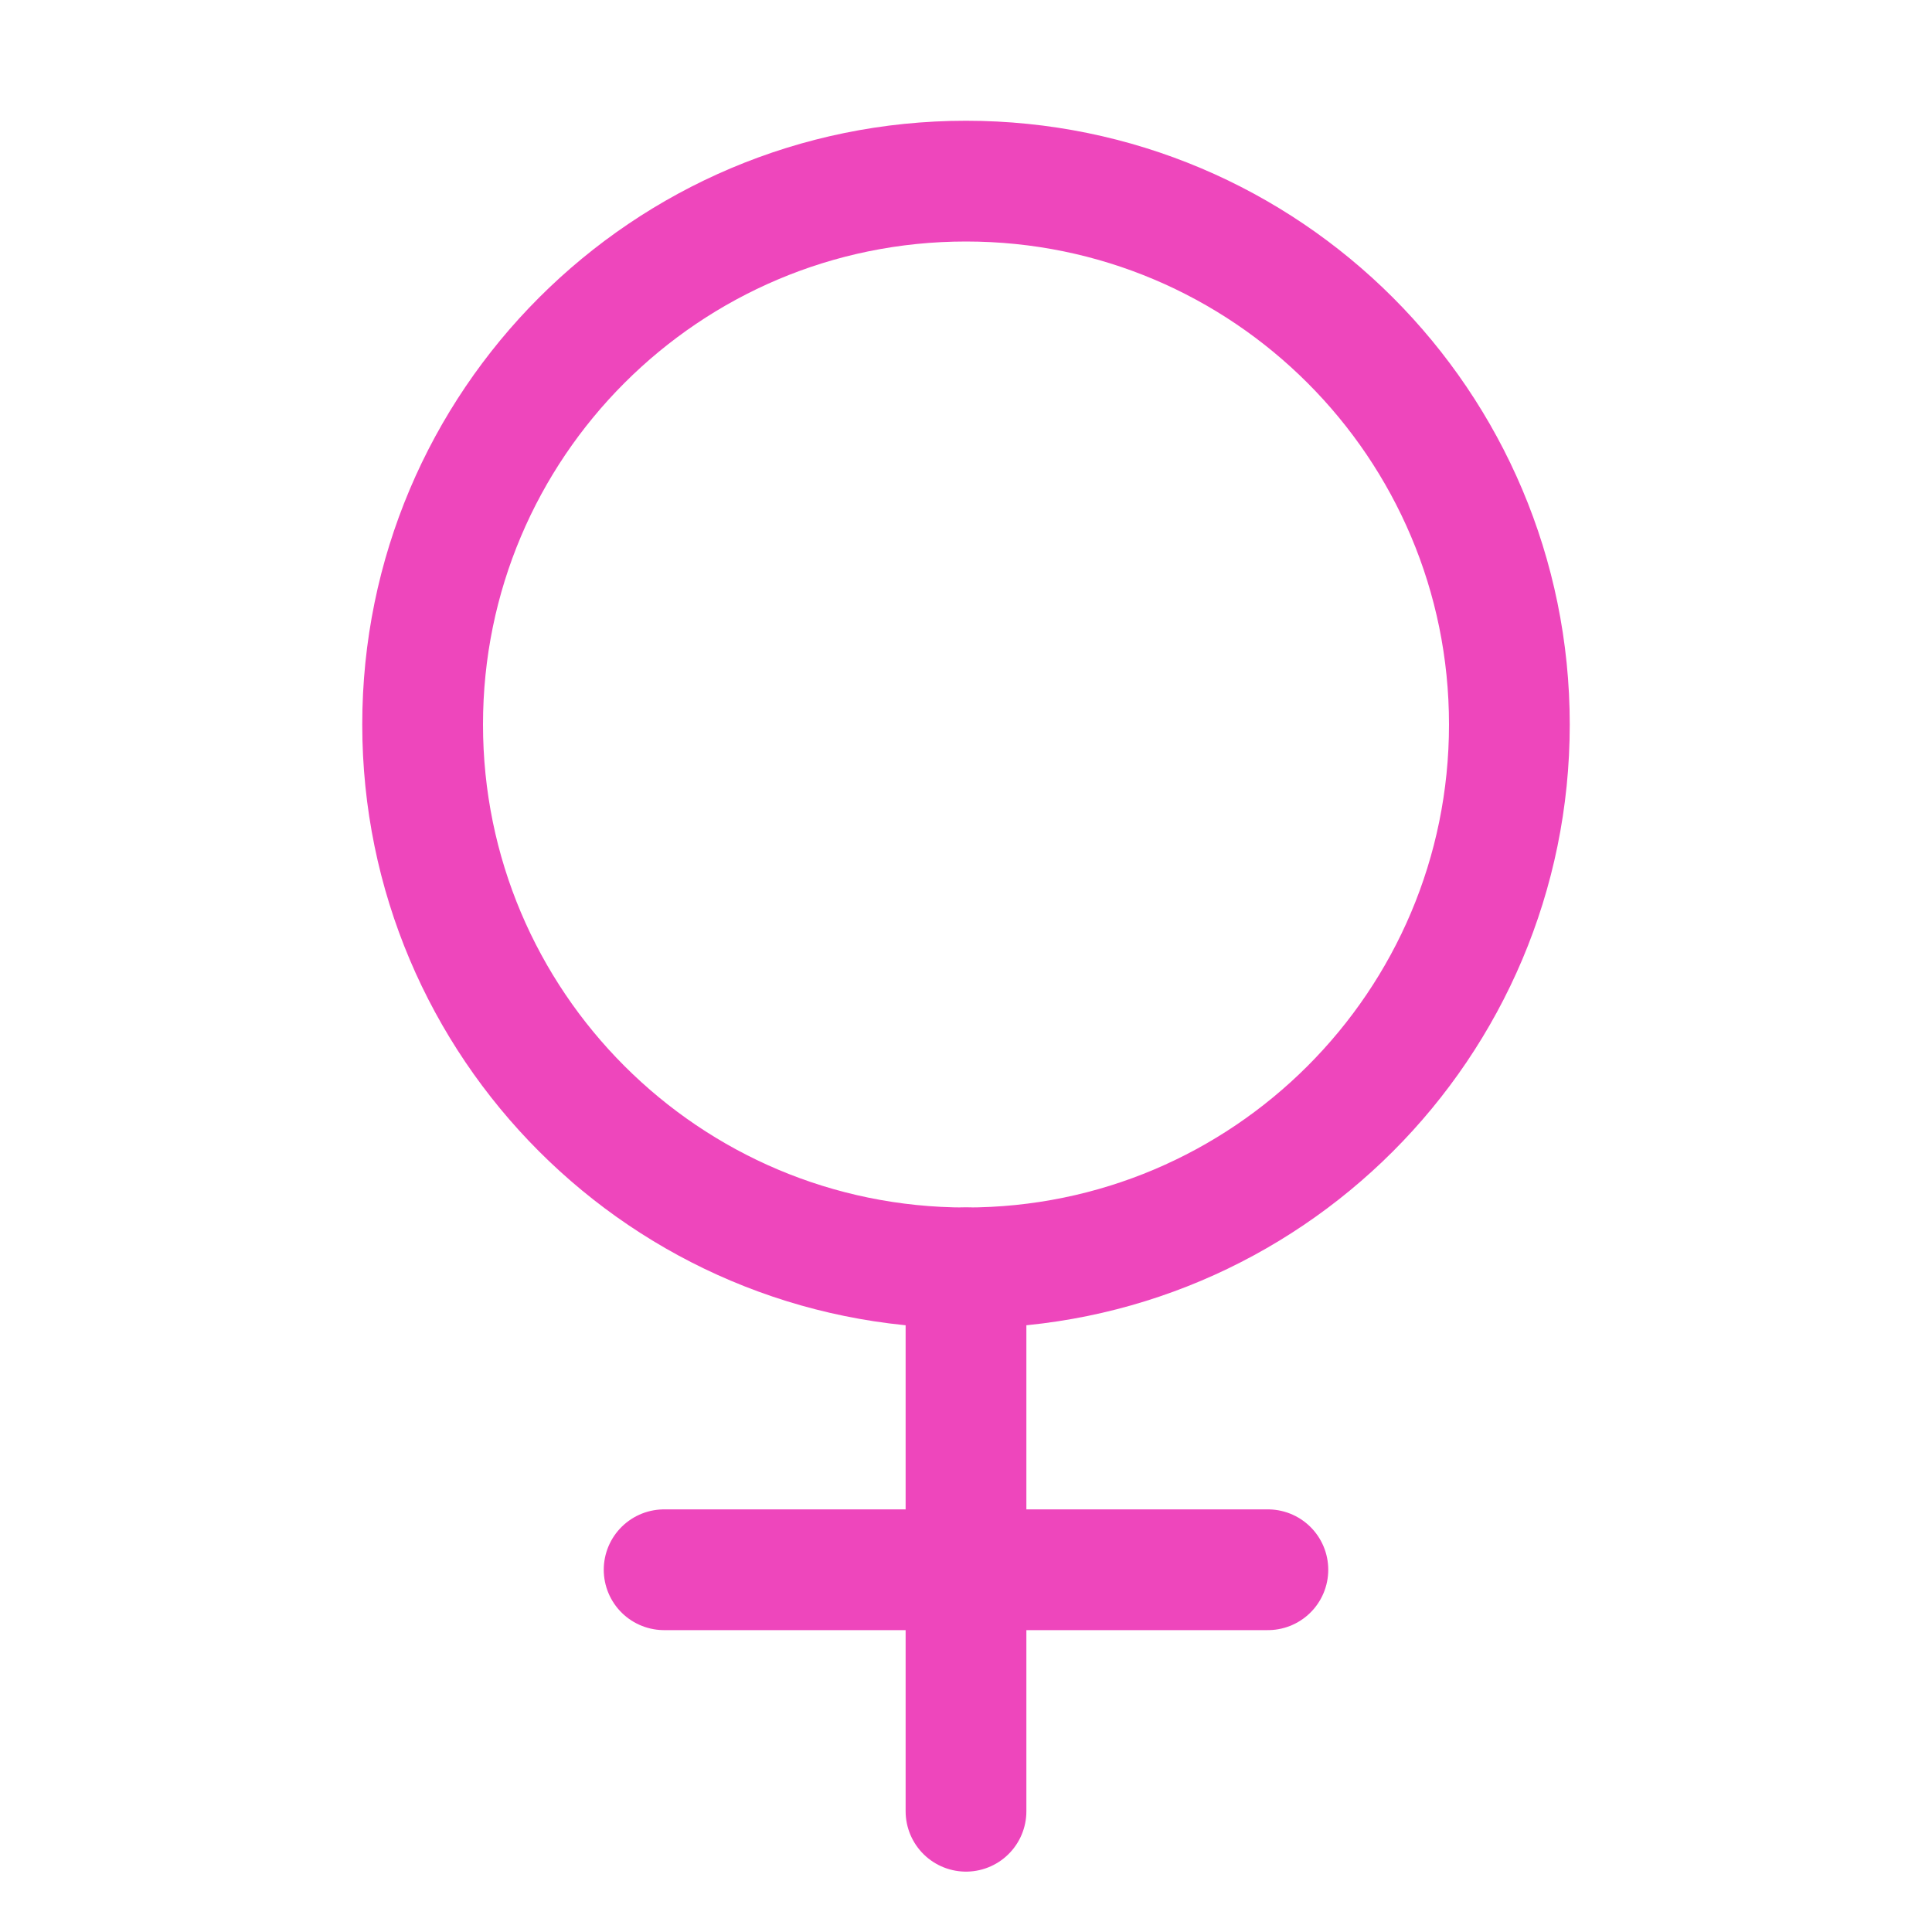 <svg width="24" height="24" viewBox="0 0 24 24" fill="none" xmlns="http://www.w3.org/2000/svg">
<path d="M12 15.75C15.728 15.75 18.75 12.728 18.75 9C18.75 5.272 15.728 2.25 12 2.25C8.272 2.25 5.25 5.272 5.25 9C5.25 12.728 8.272 15.75 12 15.75Z" stroke="#EE46BC" stroke-width="1.5" stroke-linecap="round" stroke-linejoin="round"/>
<path d="M12 15.75V22.5" stroke="#EE46BC" stroke-width="1.5" stroke-linecap="round" stroke-linejoin="round"/>
<path d="M8.25 19.5H15.75" stroke="#EE46BC" stroke-width="1.5" stroke-linecap="round" stroke-linejoin="round"/>
</svg>
